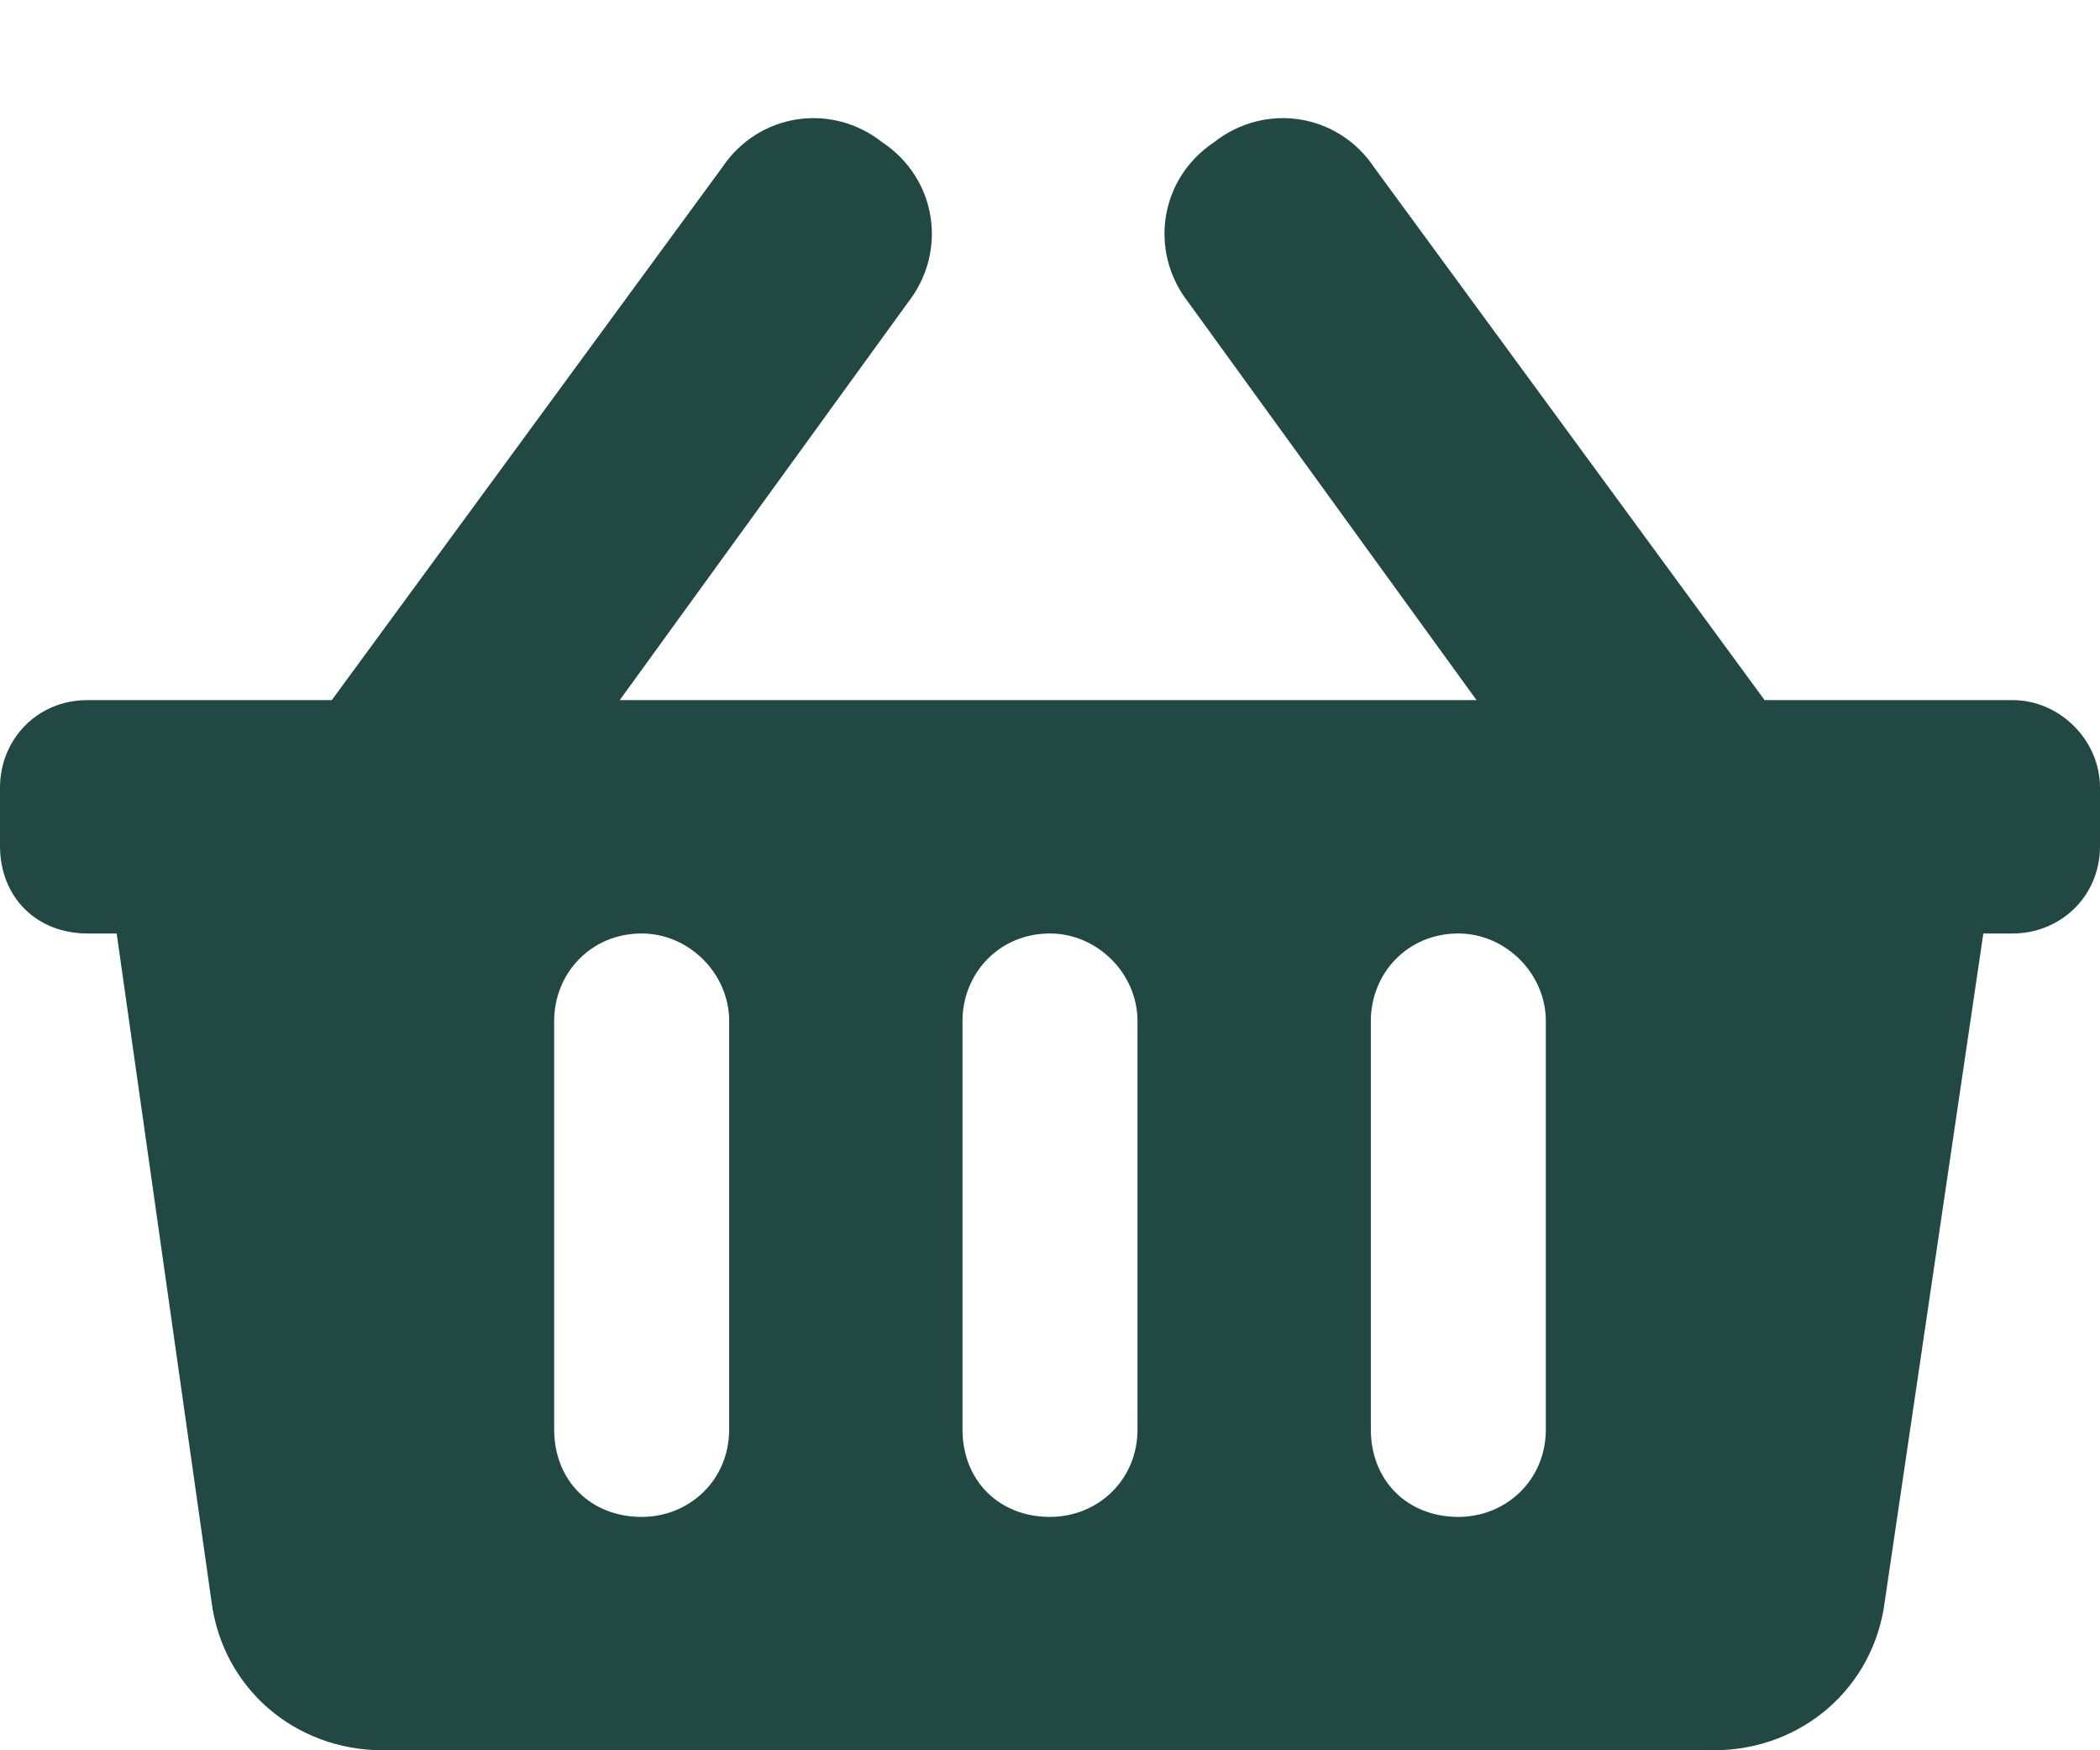 <svg width="18" height="15" viewBox="0 0 18 15" fill="none" xmlns="http://www.w3.org/2000/svg">
<path d="M18 6.75C18 6.344 17.656 6 17.25 6H15.125L11.781 1.438C11.469 0.969 10.844 0.875 10.406 1.219C9.938 1.531 9.844 2.156 10.188 2.594L12.656 6H5.312L7.781 2.594C8.125 2.156 8.031 1.531 7.562 1.219C7.125 0.875 6.5 0.969 6.188 1.438L2.844 6H0.75C0.312 6 0 6.344 0 6.75V7.25C0 7.688 0.312 8 0.75 8H1L1.812 13.719C1.906 14.469 2.531 15 3.281 15H14.688C15.438 15 16.062 14.469 16.156 13.719L17 8H17.25C17.656 8 18 7.688 18 7.25V6.75ZM9.75 12.25C9.75 12.688 9.406 13 9 13C8.562 13 8.25 12.688 8.25 12.25V8.75C8.25 8.344 8.562 8 9 8C9.406 8 9.75 8.344 9.75 8.75V12.25ZM13.25 12.25C13.25 12.688 12.906 13 12.5 13C12.062 13 11.75 12.688 11.75 12.25V8.75C11.75 8.344 12.062 8 12.5 8C12.906 8 13.25 8.344 13.25 8.75V12.25ZM6.25 12.25C6.25 12.688 5.906 13 5.5 13C5.062 13 4.75 12.688 4.75 12.25V8.75C4.75 8.344 5.062 8 5.5 8C5.906 8 6.25 8.344 6.25 8.75V12.25Z" fill="#214842"/>
</svg>
